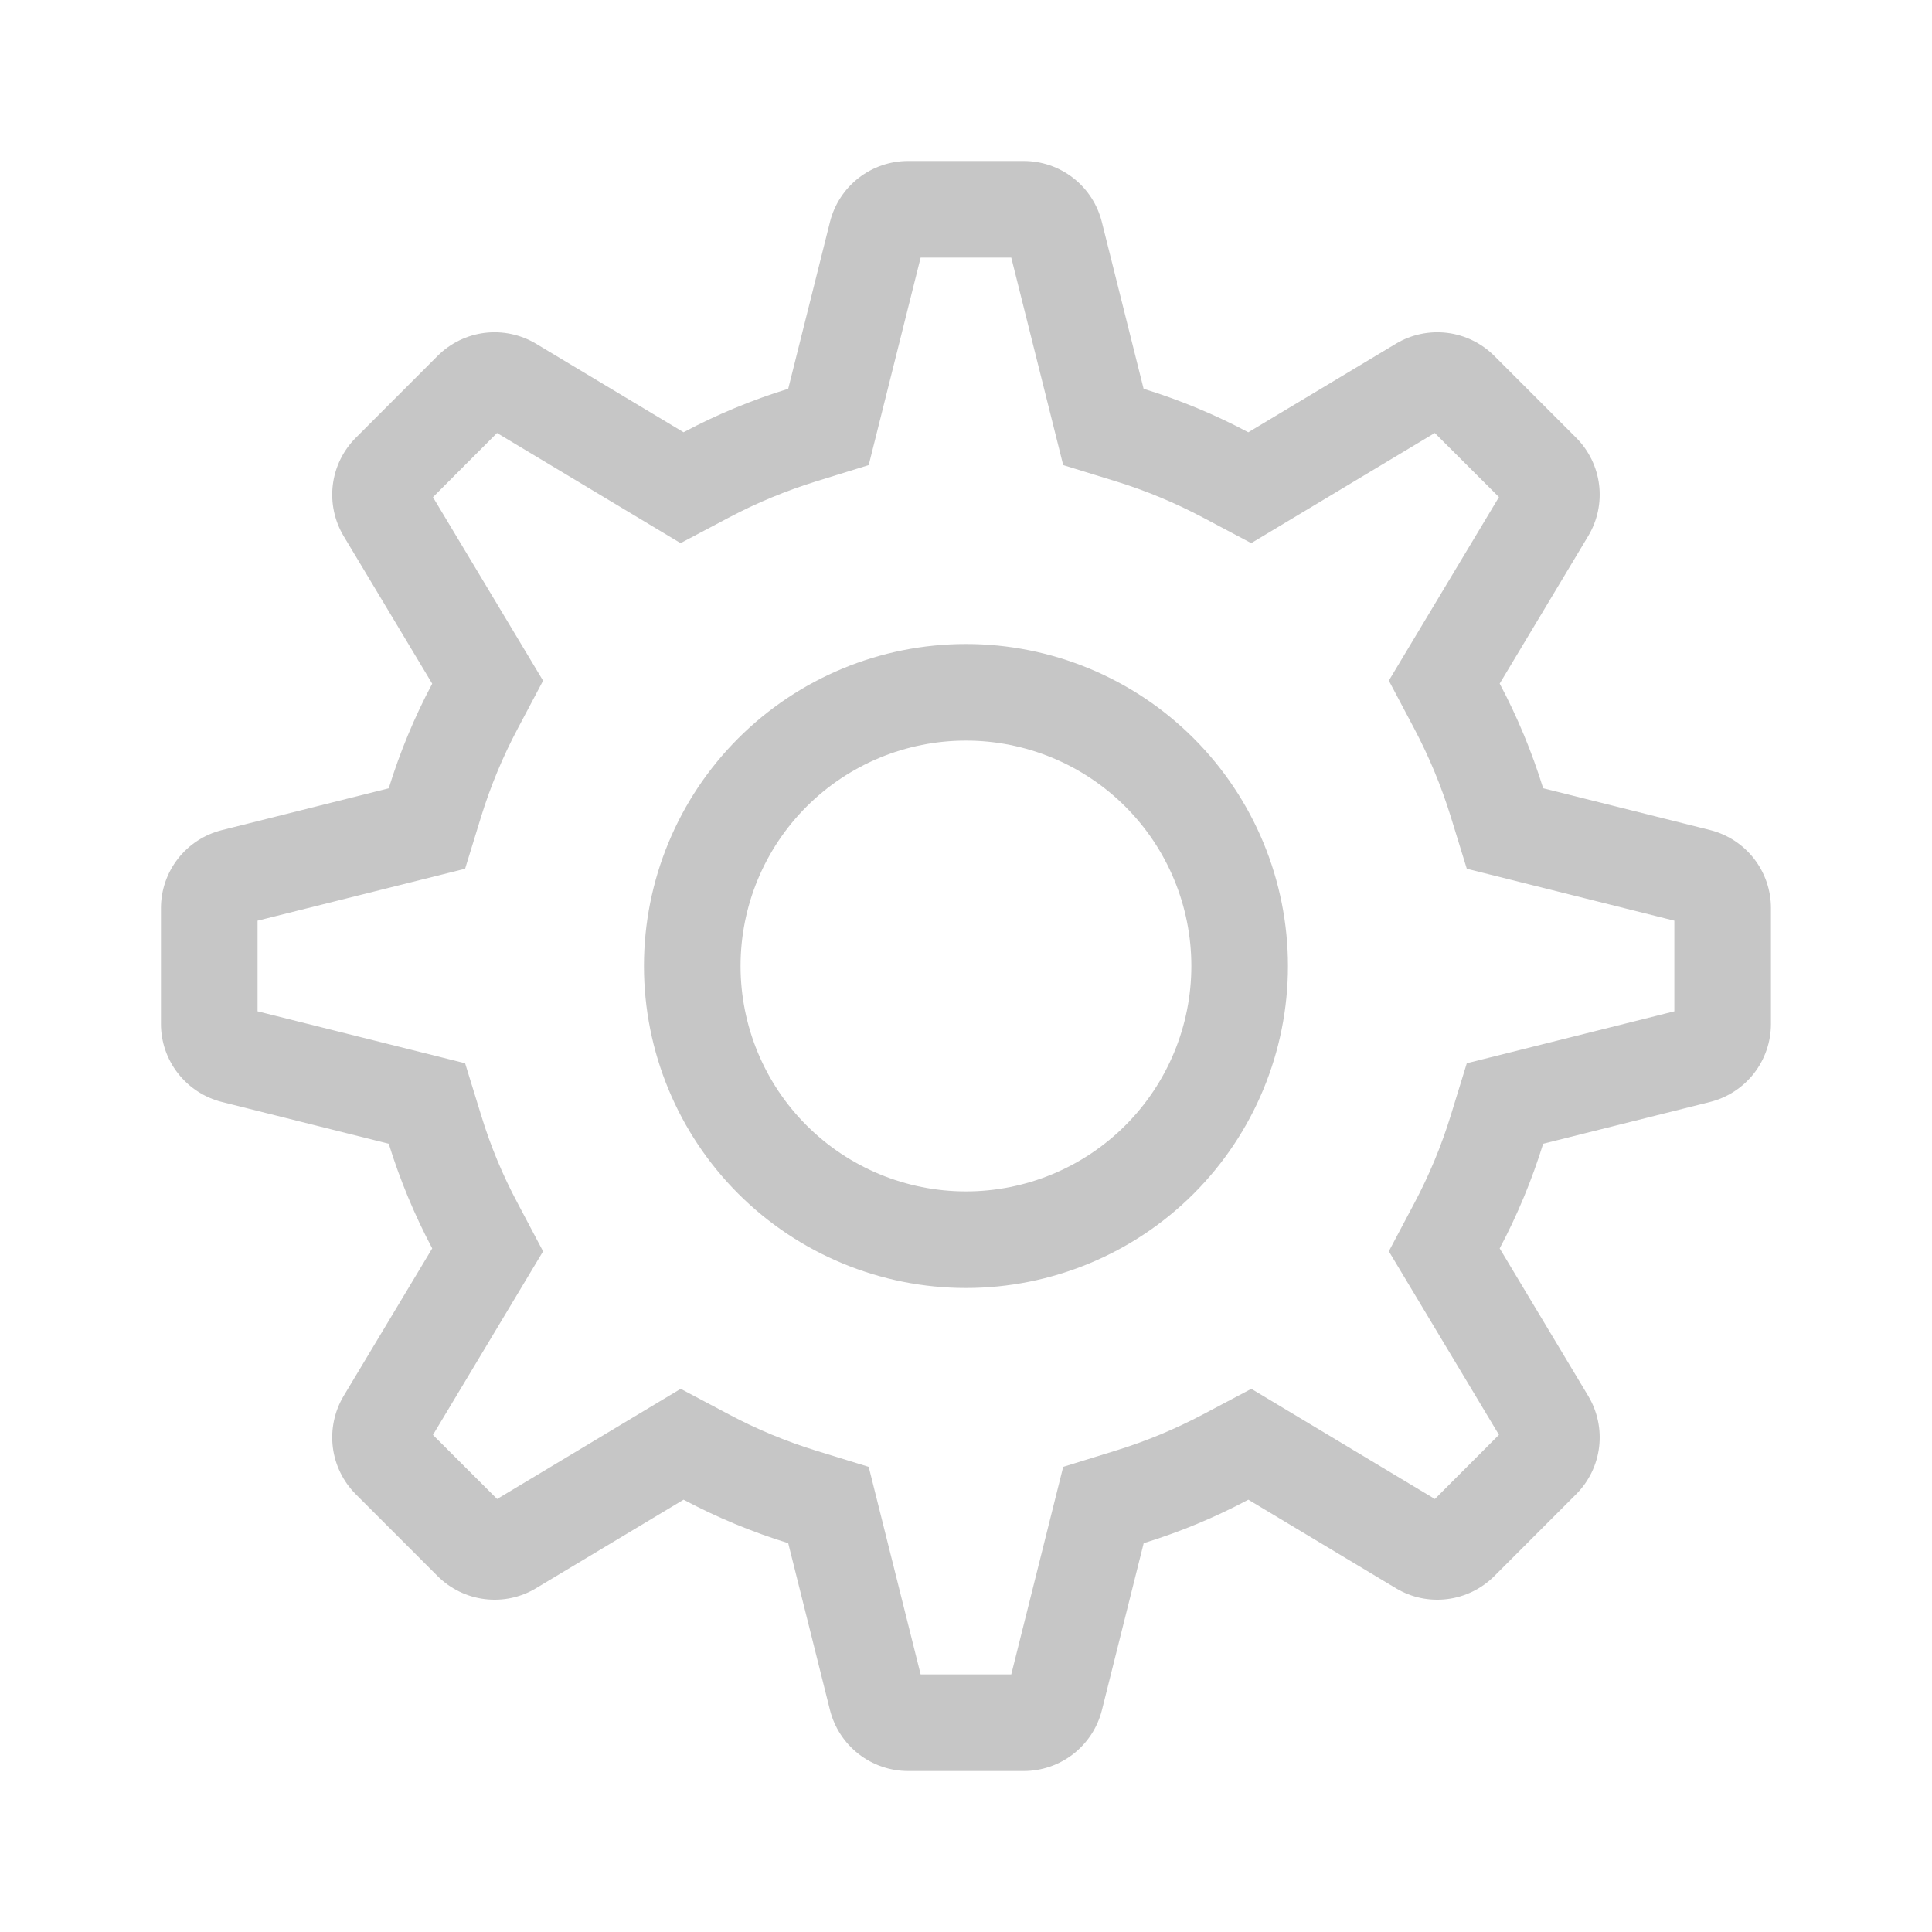 <svg width="42" height="42" viewBox="0 0 42 42" fill="none" xmlns="http://www.w3.org/2000/svg">
<path fill-rule="evenodd" clip-rule="evenodd" d="M21.984 5.6H20.014L18.885 10.111L17.753 10.461C17.093 10.665 16.454 10.929 15.844 11.252L14.795 11.807L10.805 9.413L9.412 10.808L11.806 14.798L11.252 15.844C10.928 16.454 10.663 17.094 10.459 17.753L10.111 18.886L5.599 20.015V21.985L10.111 23.114L10.46 24.246C10.662 24.909 10.926 25.545 11.252 26.155L11.806 27.203L9.412 31.194L10.807 32.587L14.797 30.192L15.844 30.747C16.454 31.072 17.09 31.336 17.753 31.54L18.885 31.888L20.014 36.4H21.984L23.113 31.888L24.245 31.538C24.905 31.335 25.544 31.07 26.154 30.747L27.203 30.192L31.193 32.587L32.586 31.192L30.192 27.202L30.747 26.155C31.071 25.545 31.335 24.909 31.539 24.246L31.887 23.114L36.399 21.985V20.015L31.887 18.886L31.538 17.753C31.334 17.094 31.069 16.454 30.747 15.844L30.192 14.796L32.586 10.806L31.191 9.413L27.201 11.807L26.154 11.252C25.544 10.929 24.905 10.663 24.245 10.46L23.113 10.111L21.984 5.6ZM27.138 9.397L30.346 7.472C30.68 7.272 31.072 7.189 31.459 7.236C31.846 7.284 32.206 7.459 32.483 7.735L34.264 9.516C34.54 9.792 34.715 10.152 34.763 10.54C34.81 10.927 34.727 11.319 34.526 11.653L32.602 14.861C32.986 15.584 33.301 16.342 33.547 17.136L37.174 18.044C37.553 18.139 37.889 18.357 38.129 18.665C38.369 18.972 38.499 19.351 38.499 19.741V22.258C38.499 22.648 38.369 23.027 38.129 23.335C37.889 23.642 37.553 23.861 37.174 23.956L33.547 24.864C33.301 25.657 32.986 26.415 32.602 27.139L34.526 30.346C34.727 30.681 34.81 31.073 34.763 31.46C34.715 31.847 34.54 32.207 34.264 32.483L32.483 34.265C32.206 34.54 31.846 34.716 31.459 34.763C31.072 34.811 30.68 34.728 30.346 34.527L27.138 32.602C26.415 32.987 25.656 33.302 24.863 33.547L23.955 37.175C23.86 37.553 23.641 37.889 23.334 38.129C23.026 38.369 22.647 38.5 22.257 38.5H19.741C19.351 38.5 18.972 38.369 18.664 38.129C18.357 37.889 18.138 37.553 18.043 37.175L17.135 33.547C16.349 33.304 15.587 32.988 14.86 32.602L11.652 34.527C11.318 34.728 10.926 34.811 10.539 34.763C10.152 34.716 9.791 34.54 9.515 34.265L7.734 32.483C7.458 32.207 7.283 31.847 7.235 31.46C7.188 31.073 7.271 30.681 7.471 30.346L9.396 27.139C9.011 26.412 8.694 25.65 8.451 24.864L4.824 23.956C4.446 23.861 4.11 23.642 3.87 23.335C3.63 23.028 3.499 22.65 3.499 22.26V19.743C3.499 19.353 3.629 18.974 3.869 18.667C4.109 18.359 4.445 18.141 4.824 18.046L8.451 17.137C8.696 16.344 9.011 15.586 9.396 14.863L7.471 11.655C7.271 11.32 7.188 10.928 7.235 10.541C7.283 10.154 7.458 9.794 7.734 9.518L9.515 7.735C9.791 7.459 10.152 7.284 10.539 7.236C10.926 7.189 11.318 7.272 11.652 7.472L14.86 9.397C15.583 9.012 16.342 8.697 17.135 8.452L18.043 4.825C18.138 4.446 18.356 4.111 18.663 3.871C18.971 3.631 19.349 3.5 19.739 3.5H22.256C22.646 3.5 23.024 3.63 23.332 3.87C23.64 4.11 23.858 4.446 23.953 4.825L24.861 8.452C25.654 8.697 26.413 9.012 27.136 9.397H27.138ZM20.999 25.9C22.299 25.9 23.545 25.384 24.464 24.465C25.383 23.546 25.899 22.299 25.899 21C25.899 19.7 25.383 18.454 24.464 17.535C23.545 16.616 22.299 16.1 20.999 16.1C19.699 16.1 18.453 16.616 17.534 17.535C16.615 18.454 16.099 19.7 16.099 21C16.099 22.299 16.615 23.546 17.534 24.465C18.453 25.384 19.699 25.9 20.999 25.9ZM20.999 28C19.142 28 17.362 27.262 16.049 25.95C14.736 24.637 13.999 22.856 13.999 21C13.999 19.143 14.736 17.363 16.049 16.05C17.362 14.737 19.142 14 20.999 14C22.855 14 24.636 14.737 25.949 16.05C27.262 17.363 27.999 19.143 27.999 21C27.999 22.856 27.262 24.637 25.949 25.95C24.636 27.262 22.855 28 20.999 28Z" fill="#C6C6C6"/>
</svg>
